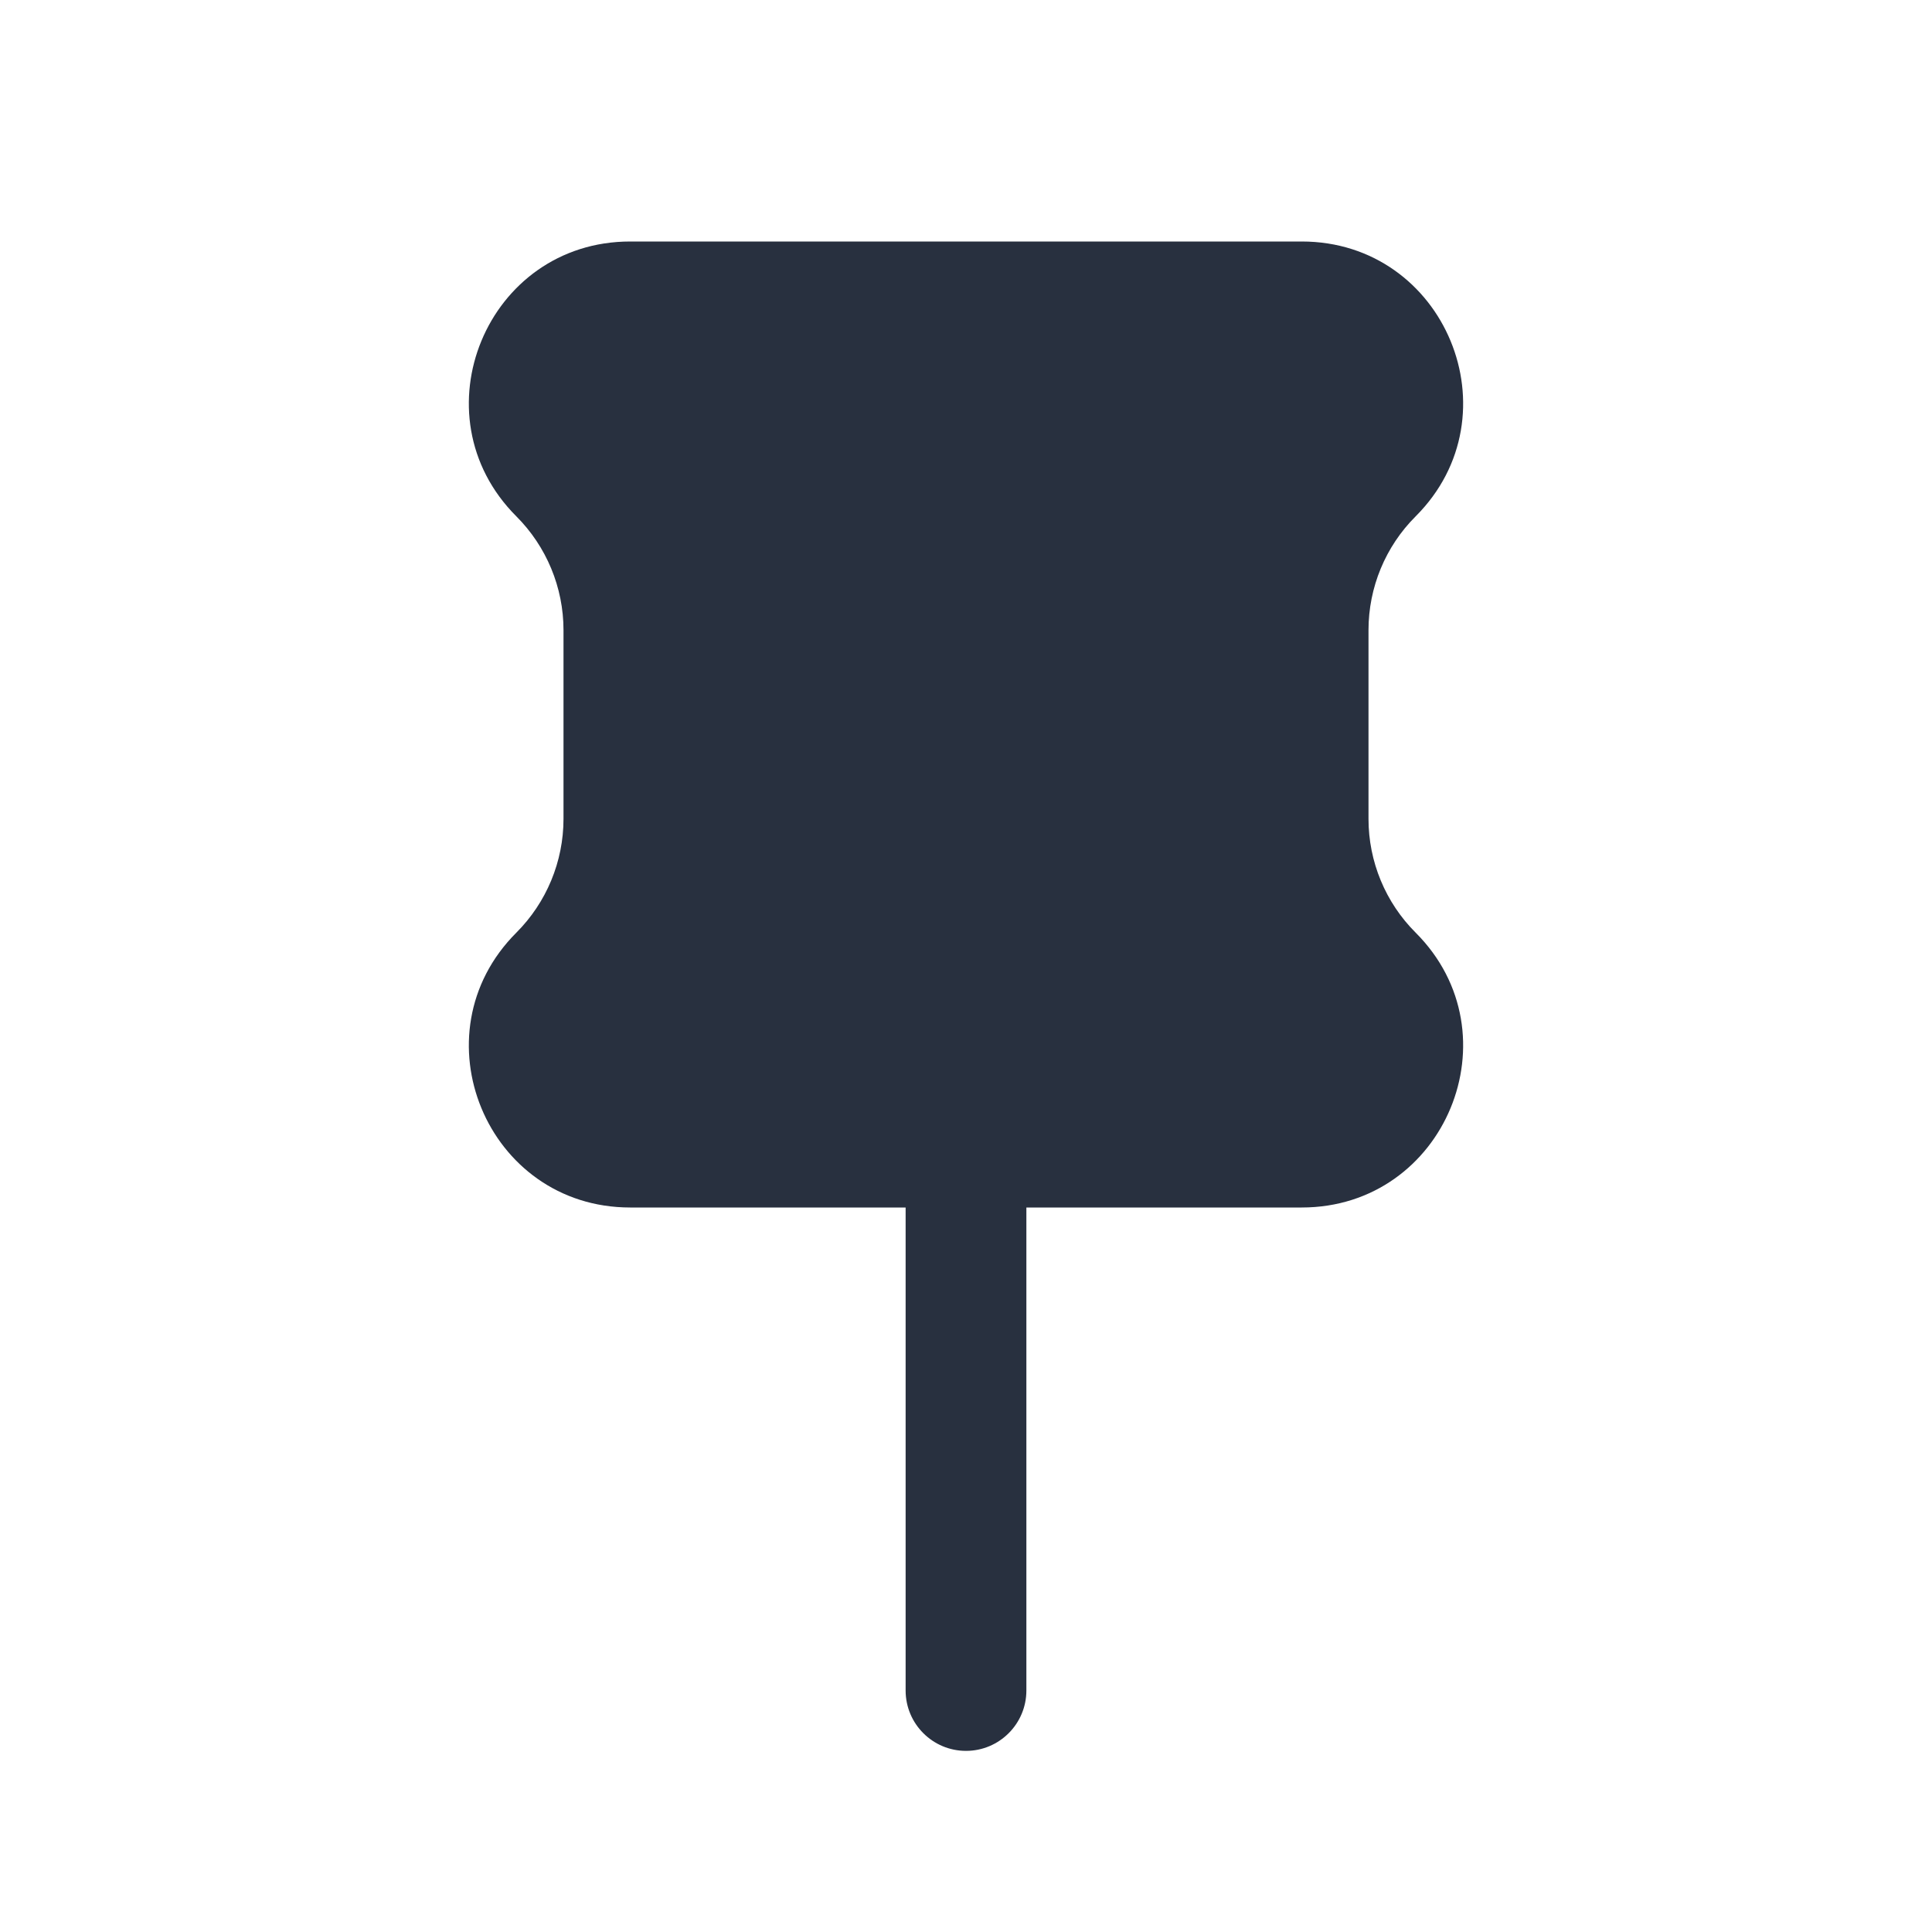 <svg width="24" height="24" viewBox="0 0 24 24" fill="none" xmlns="http://www.w3.org/2000/svg">
<path fill-rule="evenodd" clip-rule="evenodd" d="M7 7.828V10.172C7 10.702 6.789 11.211 6.414 11.586C5.154 12.846 6.046 15 7.828 15H11.25V21C11.25 21.414 11.586 21.75 12 21.75C12.414 21.75 12.75 21.414 12.75 21V15H16.171C17.953 15 18.846 12.846 17.586 11.586C17.21 11.211 17 10.702 17 10.172V7.828C17 7.298 17.21 6.789 17.586 6.414C18.846 5.154 17.953 3 16.171 3H7.828C6.046 3 5.154 5.154 6.414 6.414C6.789 6.789 7 7.298 7 7.828Z" fill="#28303F"/>
</svg>
